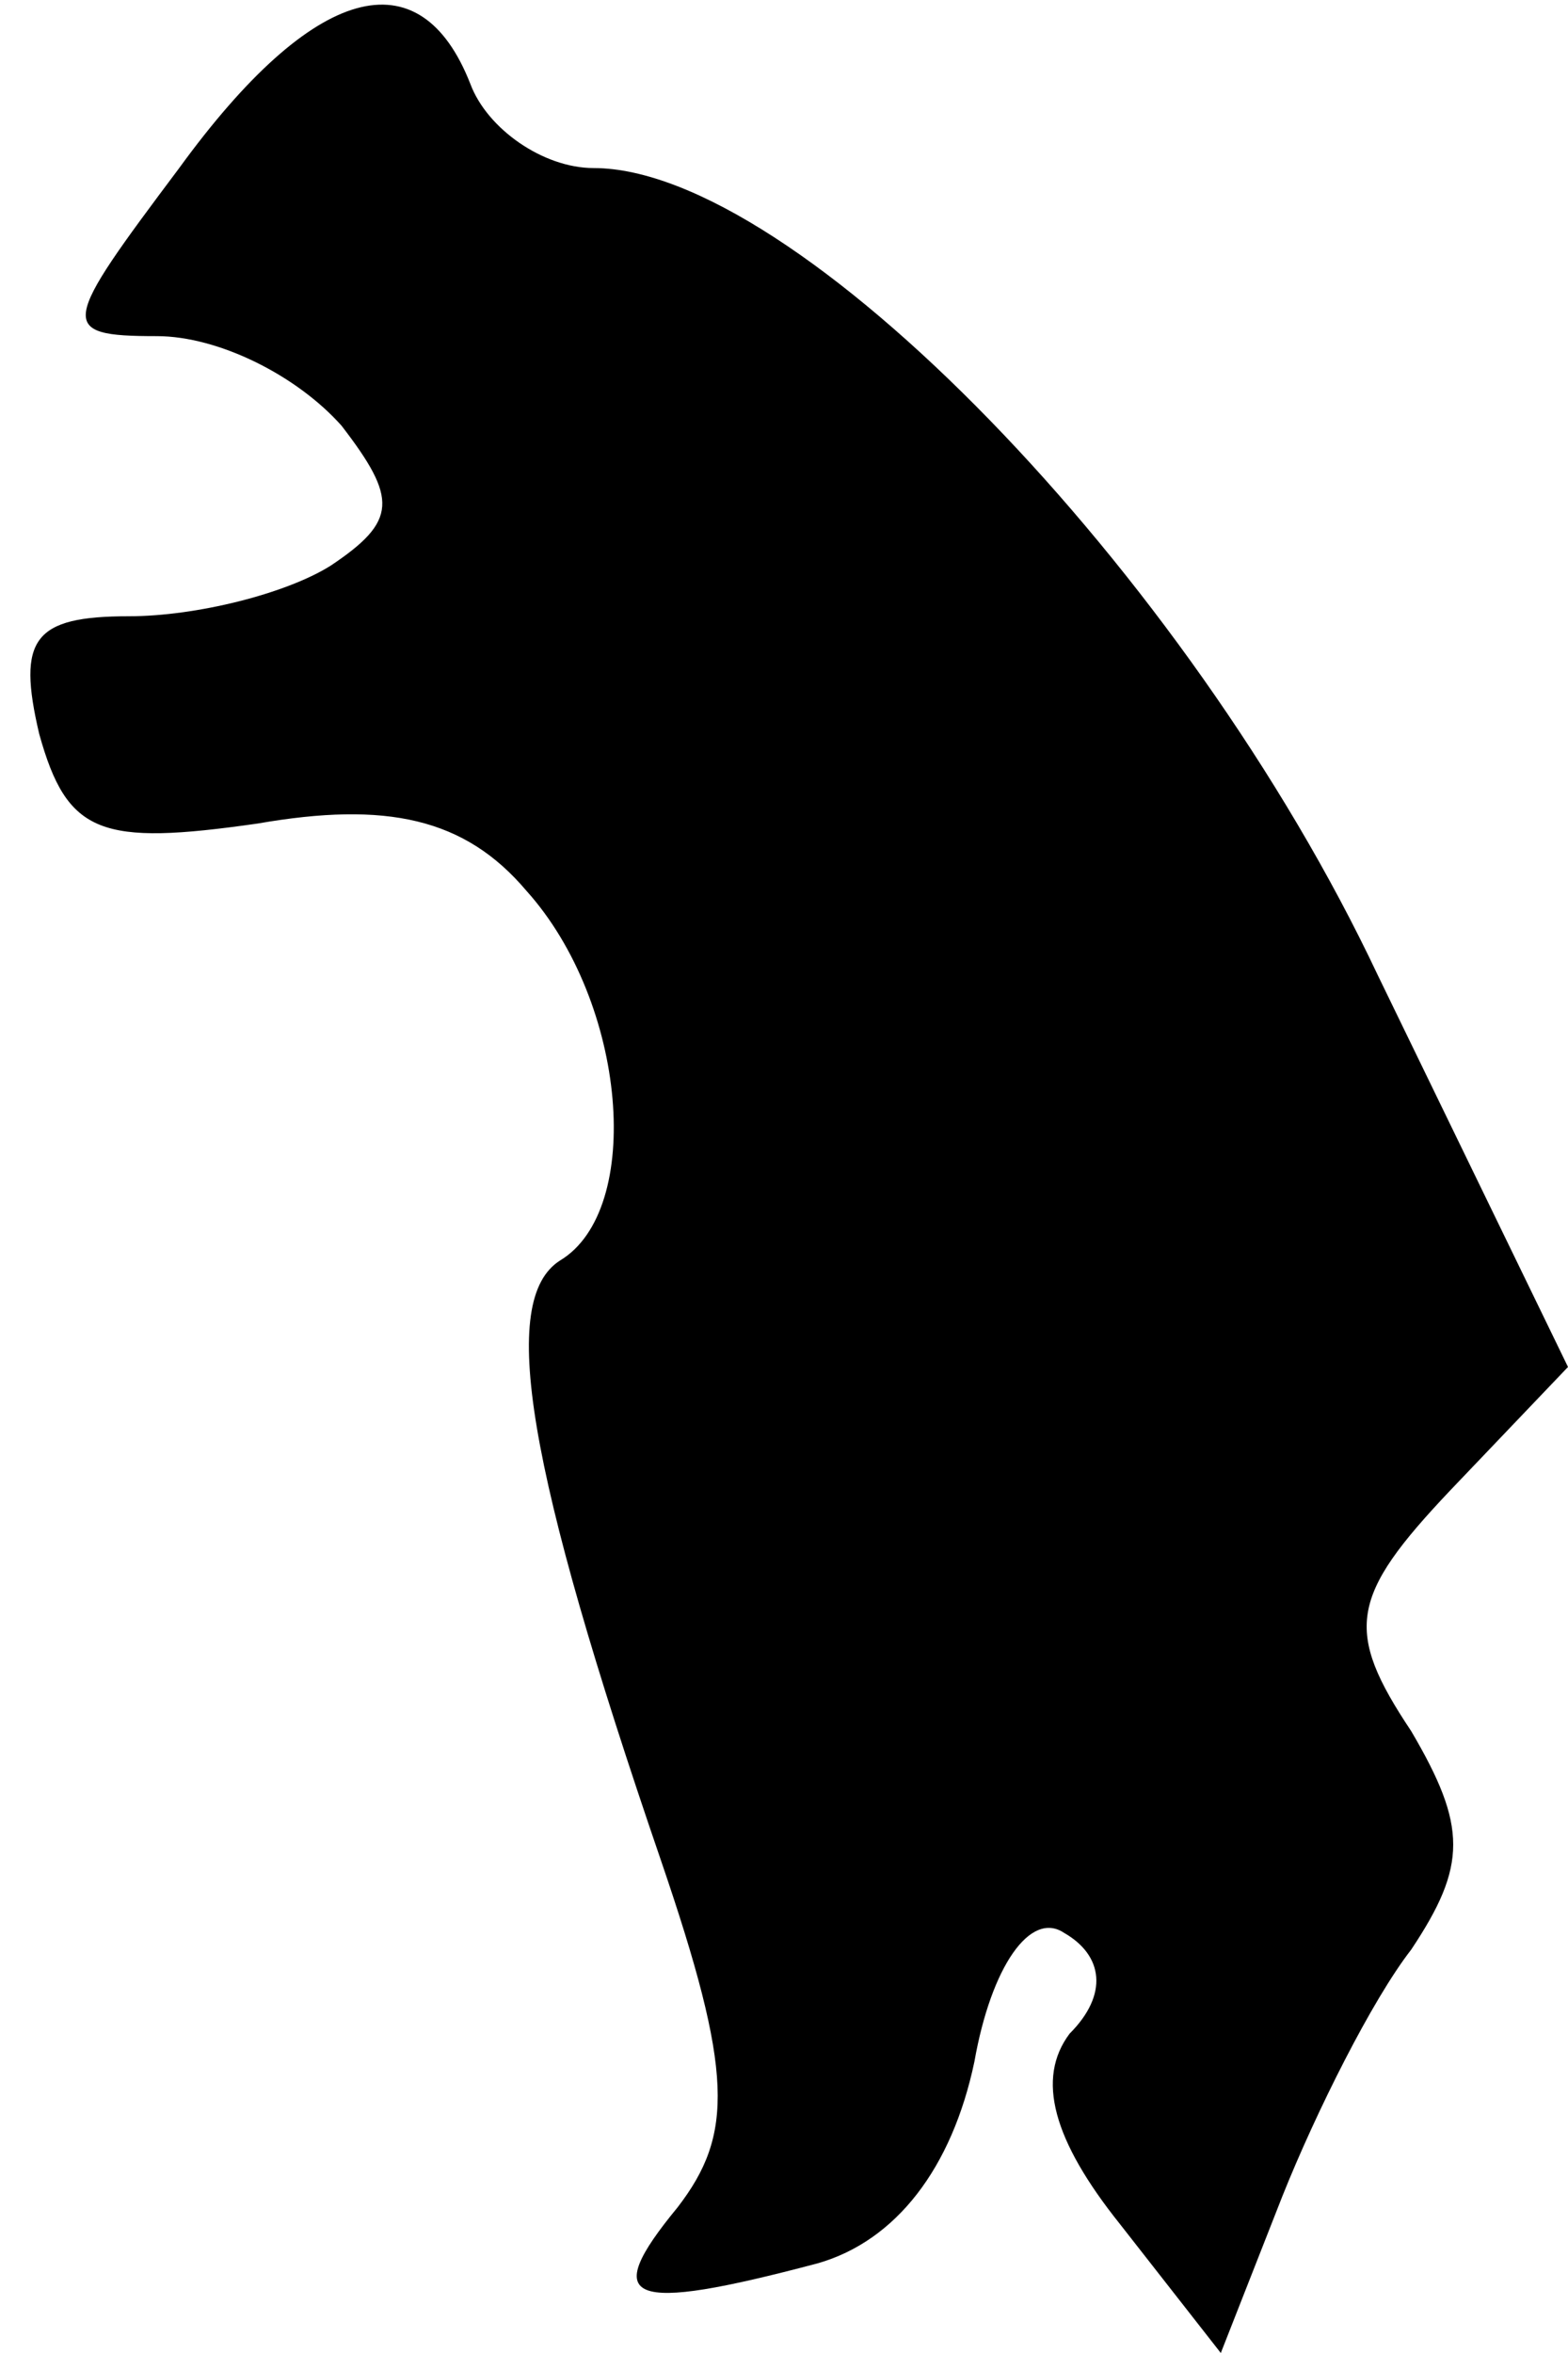 <?xml version="1.0" standalone="no"?>
<!DOCTYPE svg PUBLIC "-//W3C//DTD SVG 20010904//EN"
 "http://www.w3.org/TR/2001/REC-SVG-20010904/DTD/svg10.dtd">
<svg version="1.0" xmlns="http://www.w3.org/2000/svg"
 width="28pt" height="42pt" viewBox="0 0 28 42"
 preserveAspectRatio="xMidYMid meet">
<g transform="translate(0,42) scale(0.1,-0.1)"
fill="#000000" stroke="none">
<path fill="#000000" stroke="none" d="M32 390 c-21 -28 -22 -30 -4 -30 11 0
25 -7 33 -16 10 -13 10 -17 -2 -25 -8 -5 -24 -9 -36 -9 -17 0 -20 -4 -16 -21
5 -18 11 -20 39 -16 23 4 37 1 48 -12 18 -20 21 -57 6 -66 -11 -7 -6 -37 18
-107 13 -38 13 -49 3 -62 -14 -17 -9 -19 25 -10 14 4 24 17 28 36 3 17 10 27
16 23 7 -4 8 -11 1 -18 -6 -8 -3 -19 9 -34 l18 -23 11 28 c6 15 16 35 23 44
10 15 10 22 0 39 -12 18 -11 24 7 43 l21 22 -34 70 c-34 72 -104 144 -140 144
-9 0 -19 7 -22 15 -9 23 -28 18 -52 -15z"/>
</g>
</svg>
